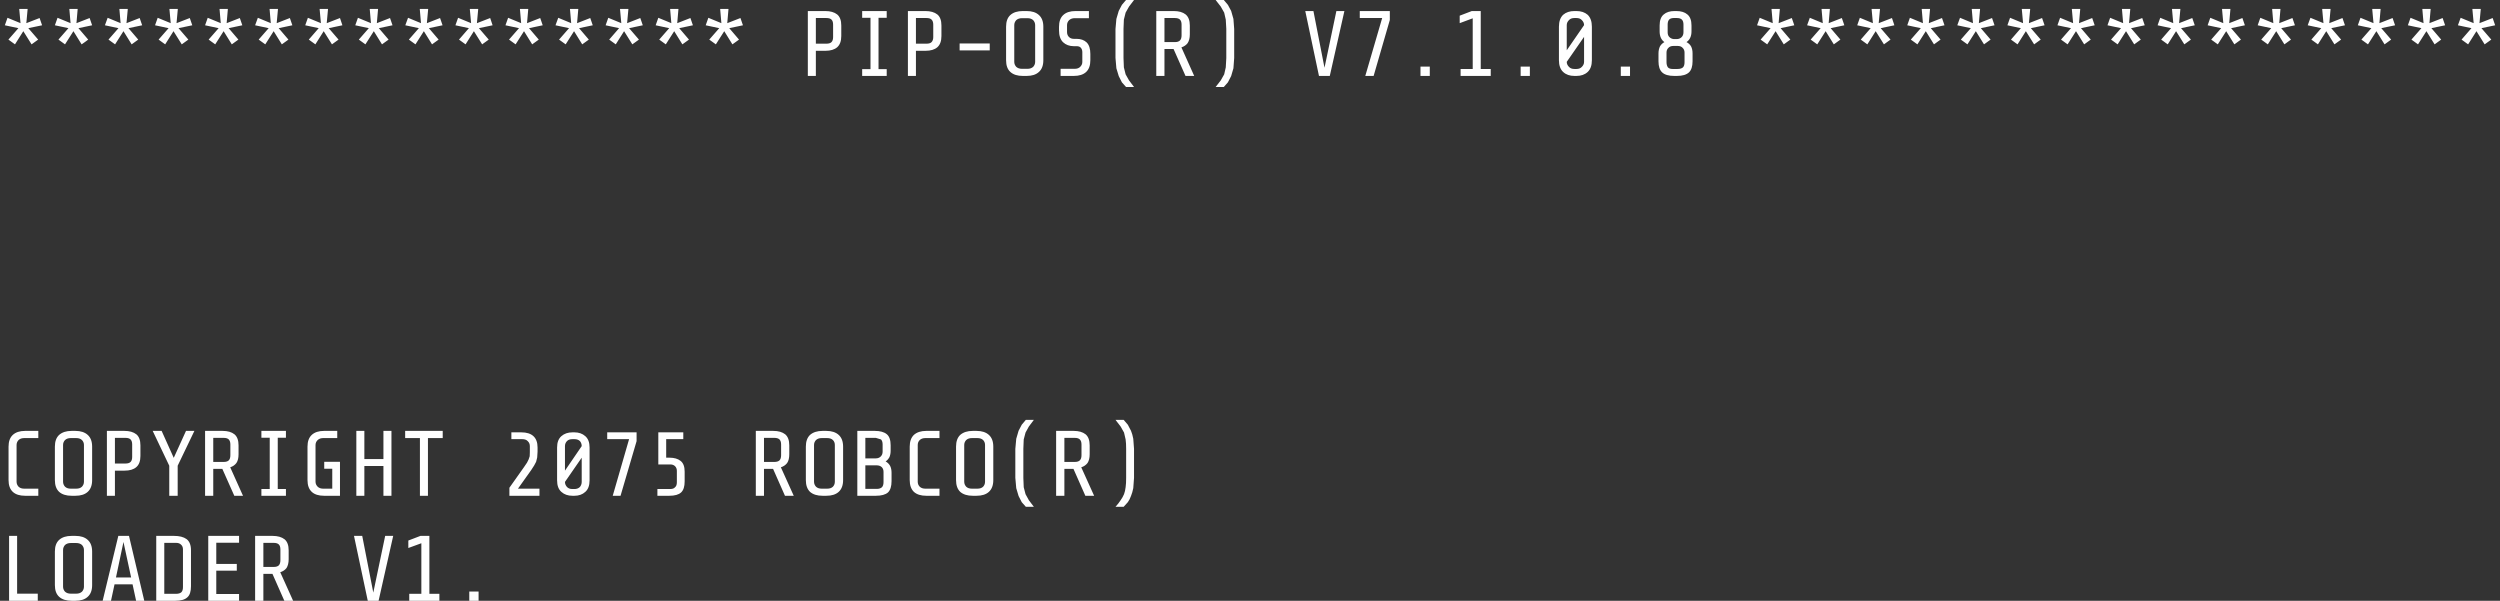 <?xml version="1.0" encoding="UTF-8"?>
<svg xmlns="http://www.w3.org/2000/svg" xmlns:xlink="http://www.w3.org/1999/xlink" width="129pt" height="31pt" viewBox="0 0 129 31" version="1.1">
<rect x="0" y="0" width="129" height="31" fill="#333333" stroke="none"/>
<g id="surface1">
<path style=" stroke:none;fill-rule:nonzero;fill:rgb(100%,100%,100%);fill-opacity:1;" d="M 109.922 0.461 L 109.859 1.195 L 110.539 0.93 L 110.668 1.305 L 109.961 1.453 L 110.465 2.043 L 110.125 2.289 L 109.703 1.609 L 109.27 2.289 L 108.93 2.043 L 109.445 1.453 L 108.746 1.305 L 108.883 0.918 L 109.555 1.195 L 109.492 0.461 L 109.922 0.461 M 107.34 0.461 L 107.277 1.195 L 107.957 0.93 L 108.086 1.305 L 107.379 1.453 L 107.883 2.043 L 107.543 2.289 L 107.121 1.609 L 106.688 2.289 L 106.348 2.043 L 106.863 1.453 L 106.164 1.305 L 106.301 0.918 L 106.973 1.195 L 106.906 0.461 L 107.34 0.461 M 112.508 0.461 L 112.441 1.195 L 113.121 0.93 L 113.25 1.305 L 112.543 1.453 L 113.051 2.043 L 112.711 2.289 L 112.285 1.609 L 111.855 2.289 L 111.516 2.043 L 112.027 1.453 L 111.332 1.305 L 111.469 0.918 L 112.141 1.195 L 112.074 0.461 L 112.508 0.461 M 115.09 0.461 L 115.027 1.195 L 115.707 0.93 L 115.836 1.305 L 115.125 1.453 L 115.633 2.043 L 115.293 2.289 L 114.871 1.609 L 114.438 2.289 L 114.098 2.043 L 114.613 1.453 L 113.914 1.305 L 114.051 0.918 L 114.723 1.195 L 114.656 0.461 L 115.09 0.461 M 116.68 2.043 L 117.195 1.453 L 116.496 1.305 L 116.633 0.918 L 117.305 1.195 L 117.242 0.461 L 117.672 0.461 L 117.609 1.195 L 118.289 0.93 L 118.418 1.305 L 117.711 1.453 L 118.215 2.043 L 117.875 2.289 L 117.453 1.609 L 117.02 2.289 L 116.68 2.043 M 120.258 0.461 L 120.191 1.195 L 120.871 0.93 L 121 1.305 L 120.293 1.453 L 120.801 2.043 L 120.457 2.289 L 120.035 1.609 L 119.605 2.289 L 119.266 2.043 L 119.777 1.453 L 119.078 1.305 L 119.219 0.918 L 119.891 1.195 L 119.824 0.461 L 120.258 0.461 M 94.422 0.461 L 94.359 1.195 L 95.039 0.93 L 95.168 1.305 L 94.461 1.453 L 94.965 2.043 L 94.625 2.289 L 94.203 1.609 L 93.77 2.289 L 93.43 2.043 L 93.945 1.453 L 93.246 1.305 L 93.387 0.918 L 94.055 1.195 L 93.992 0.461 L 94.422 0.461 M 92.586 1.305 L 91.879 1.453 L 92.383 2.043 L 92.043 2.289 L 91.621 1.609 L 91.188 2.289 L 90.848 2.043 L 91.363 1.453 L 90.664 1.305 L 90.801 0.918 L 91.473 1.195 L 91.41 0.461 L 91.84 0.461 L 91.777 1.195 L 92.457 0.93 L 92.586 1.305 M 97.008 0.461 L 96.941 1.195 L 97.625 0.93 L 97.75 1.305 L 97.043 1.453 L 97.551 2.043 L 97.211 2.289 L 96.785 1.609 L 96.355 2.289 L 96.016 2.043 L 96.527 1.453 L 95.832 1.305 L 95.969 0.918 L 96.641 1.195 L 96.574 0.461 L 97.008 0.461 M 98.551 0.918 L 99.223 1.195 L 99.16 0.461 L 99.59 0.461 L 99.527 1.195 L 100.207 0.93 L 100.336 1.305 L 99.629 1.453 L 100.133 2.043 L 99.793 2.289 L 99.371 1.609 L 98.938 2.289 L 98.598 2.043 L 99.113 1.453 L 98.414 1.305 L 98.551 0.918 M 102.172 0.461 L 102.109 1.195 L 102.789 0.93 L 102.918 1.305 L 102.211 1.453 L 102.715 2.043 L 102.375 2.289 L 101.953 1.609 L 101.52 2.289 L 101.18 2.043 L 101.695 1.453 L 100.996 1.305 L 101.137 0.918 L 101.805 1.195 L 101.742 0.461 L 102.172 0.461 M 103.766 2.043 L 104.277 1.453 L 103.582 1.305 L 103.719 0.918 L 104.391 1.195 L 104.324 0.461 L 104.758 0.461 L 104.691 1.195 L 105.371 0.93 L 105.5 1.305 L 104.793 1.453 L 105.301 2.043 L 104.961 2.289 L 104.535 1.609 L 104.105 2.289 L 103.766 2.043 M 81.344 0.57 C 81.582 0.57 81.773 0.633 81.922 0.762 C 82.066 0.898 82.141 1.105 82.141 1.379 L 82.141 3.109 C 82.141 3.379 82.066 3.582 81.922 3.715 C 81.773 3.852 81.582 3.918 81.344 3.918 L 81.242 3.918 C 81 3.918 80.809 3.852 80.66 3.715 C 80.516 3.582 80.441 3.379 80.441 3.109 L 80.441 1.379 C 80.441 1.105 80.516 0.898 80.66 0.762 C 80.809 0.633 81 0.57 81.242 0.57 L 81.344 0.57 M 80.957 1.039 C 80.883 1.113 80.844 1.199 80.844 1.297 L 80.844 2.594 L 81.738 1.297 C 81.738 1.199 81.699 1.113 81.625 1.039 C 81.559 0.965 81.465 0.93 81.344 0.93 L 81.242 0.93 C 81.117 0.93 81.023 0.965 80.957 1.039 M 86.5 0.57 C 86.746 0.57 86.934 0.629 87.07 0.746 C 87.211 0.863 87.281 1.051 87.281 1.316 L 87.281 1.617 C 87.281 1.871 87.195 2.055 87.023 2.172 C 87.129 2.227 87.207 2.301 87.262 2.398 C 87.312 2.5 87.336 2.617 87.336 2.758 L 87.336 3.164 C 87.336 3.426 87.273 3.617 87.152 3.734 C 87.023 3.855 86.816 3.918 86.527 3.918 L 86.391 3.918 C 86.102 3.918 85.891 3.855 85.766 3.734 C 85.641 3.617 85.578 3.426 85.578 3.164 L 85.578 2.758 C 85.578 2.617 85.605 2.5 85.652 2.398 C 85.707 2.301 85.785 2.227 85.883 2.172 C 85.719 2.055 85.637 1.871 85.637 1.617 L 85.637 1.316 C 85.637 1.051 85.707 0.863 85.848 0.746 C 85.98 0.629 86.168 0.57 86.406 0.57 L 86.5 0.57 M 86.867 1.27 C 86.867 1.152 86.84 1.066 86.785 1.012 C 86.73 0.957 86.645 0.93 86.527 0.93 L 86.352 0.93 C 86.242 0.934 86.164 0.965 86.121 1.02 C 86.074 1.074 86.051 1.16 86.051 1.27 L 86.051 1.664 C 86.051 1.77 86.078 1.852 86.141 1.914 C 86.203 1.973 86.277 2.008 86.363 2.016 L 86.527 2.016 C 86.617 2.016 86.699 1.984 86.766 1.922 C 86.832 1.859 86.867 1.773 86.867 1.664 L 86.867 1.27 M 86.094 2.465 C 86.027 2.527 85.992 2.609 85.992 2.711 L 85.992 3.211 C 85.992 3.324 86.02 3.414 86.066 3.477 C 86.117 3.531 86.195 3.559 86.305 3.559 L 86.562 3.559 C 86.688 3.559 86.777 3.531 86.84 3.477 C 86.895 3.422 86.922 3.332 86.922 3.211 L 86.922 2.711 C 86.922 2.609 86.887 2.527 86.82 2.465 C 86.762 2.402 86.676 2.371 86.574 2.371 L 86.344 2.371 C 86.238 2.371 86.156 2.402 86.094 2.465 M 62.727 0 L 63.148 0 L 63.359 0.25 L 63.527 0.562 L 63.645 0.977 L 63.684 1.5 L 63.684 2.988 L 63.645 3.523 L 63.527 3.926 L 63.359 4.25 L 63.148 4.488 L 62.727 4.488 L 62.992 4.148 L 63.168 3.836 L 63.25 3.477 L 63.277 2.996 L 63.277 1.488 L 63.25 1.012 L 63.168 0.652 L 62.992 0.34 L 62.727 0 M 67.773 0.57 L 68.344 3.496 L 68.957 0.57 L 69.371 0.57 L 68.617 3.918 L 68.059 3.918 L 67.352 0.57 L 67.773 0.57 M 70.164 0.57 L 71.715 0.57 L 71.715 1.031 L 70.879 3.918 L 70.449 3.918 L 71.32 0.93 L 70.164 0.93 L 70.164 0.57 M 75.945 0.57 L 76.406 0.57 L 76.406 3.559 L 76.922 3.559 L 76.922 3.918 L 75.367 3.918 L 75.367 3.559 L 75.992 3.559 L 75.992 0.945 L 75.32 1.195 L 75.32 0.809 L 75.945 0.57 M 73.777 3.438 L 73.777 3.918 L 73.297 3.918 L 73.297 3.438 L 73.777 3.438 M 84.109 3.918 L 83.633 3.918 L 83.633 3.438 L 84.109 3.438 L 84.109 3.918 M 81.344 3.559 C 81.465 3.559 81.559 3.523 81.625 3.449 C 81.699 3.375 81.738 3.289 81.738 3.191 L 81.738 1.902 L 80.844 3.191 C 80.844 3.289 80.883 3.375 80.957 3.449 C 81.023 3.523 81.117 3.559 81.242 3.559 L 81.344 3.559 M 78.941 3.918 L 78.465 3.918 L 78.465 3.438 L 78.941 3.438 L 78.941 3.918 M 122.84 0.461 L 122.777 1.195 L 123.457 0.93 L 123.586 1.305 L 122.875 1.453 L 123.383 2.043 L 123.043 2.289 L 122.621 1.609 L 122.188 2.289 L 121.848 2.043 L 122.363 1.453 L 121.664 1.305 L 121.801 0.918 L 122.473 1.195 L 122.406 0.461 L 122.84 0.461 M 124.383 0.918 L 125.055 1.195 L 124.992 0.461 L 125.422 0.461 L 125.359 1.195 L 126.039 0.93 L 126.168 1.305 L 125.461 1.453 L 125.965 2.043 L 125.625 2.289 L 125.203 1.609 L 124.77 2.289 L 124.43 2.043 L 124.945 1.453 L 124.246 1.305 L 124.383 0.918 M 128.008 0.461 L 127.941 1.195 L 128.621 0.93 L 128.75 1.305 L 128.043 1.453 L 128.551 2.043 L 128.207 2.289 L 127.785 1.609 L 127.355 2.289 L 127.016 2.043 L 127.527 1.453 L 126.828 1.305 L 126.969 0.918 L 127.641 1.195 L 127.574 0.461 L 128.008 0.461 M 1.426 0.461 L 1.359 1.195 L 2.043 0.93 L 2.172 1.305 L 1.461 1.453 L 1.969 2.043 L 1.629 2.289 L 1.203 1.609 L 0.773 2.289 L 0.434 2.043 L 0.949 1.453 L 0.25 1.305 L 0.387 0.918 L 1.059 1.195 L 0.992 0.461 L 1.426 0.461 M 1.977 22.605 L 1.25 22.605 C 1.129 22.605 1.031 22.637 0.957 22.707 C 0.891 22.777 0.855 22.863 0.855 22.961 L 0.855 24.855 C 0.855 24.957 0.891 25.039 0.957 25.113 C 1.031 25.184 1.129 25.215 1.25 25.215 L 1.977 25.215 L 1.977 25.582 L 1.297 25.582 C 1.02 25.582 0.809 25.516 0.664 25.383 C 0.516 25.246 0.441 25.043 0.441 24.773 L 0.441 23.047 C 0.441 22.777 0.516 22.574 0.664 22.438 C 0.809 22.305 1.02 22.234 1.297 22.234 L 1.977 22.234 L 1.977 22.605 M 0.883 27.652 L 0.883 30.633 L 1.949 30.633 L 1.949 31 L 0.469 31 L 0.469 27.652 L 0.883 27.652 M 48.367 0.746 C 48.508 0.863 48.578 1.051 48.578 1.316 L 48.578 1.859 C 48.578 2.121 48.508 2.312 48.367 2.438 C 48.227 2.559 48.023 2.621 47.758 2.621 L 47.262 2.621 L 47.262 3.918 L 46.848 3.918 L 46.848 0.57 L 47.75 0.57 C 48.012 0.57 48.219 0.629 48.367 0.746 M 48.07 1.012 C 48.016 0.957 47.93 0.93 47.805 0.93 L 47.262 0.93 L 47.262 2.254 L 47.805 2.254 C 47.93 2.254 48.016 2.227 48.07 2.172 C 48.125 2.113 48.156 2.027 48.156 1.914 L 48.156 1.27 C 48.156 1.152 48.125 1.066 48.07 1.012 M 49.516 2.242 L 51.07 2.242 L 51.07 2.602 L 49.516 2.602 L 49.516 2.242 M 52.973 0.57 C 53.246 0.57 53.457 0.637 53.605 0.773 C 53.758 0.906 53.836 1.109 53.836 1.379 L 53.836 3.109 C 53.836 3.379 53.758 3.582 53.605 3.715 C 53.457 3.852 53.246 3.918 52.973 3.918 L 52.777 3.918 C 52.504 3.918 52.289 3.852 52.137 3.715 C 51.988 3.582 51.914 3.379 51.914 3.109 L 51.914 1.379 C 51.914 1.109 51.988 0.906 52.137 0.773 C 52.289 0.637 52.504 0.57 52.777 0.57 L 52.973 0.57 M 52.734 0.938 C 52.609 0.938 52.512 0.973 52.438 1.039 C 52.371 1.113 52.336 1.199 52.336 1.297 L 52.336 3.191 C 52.336 3.289 52.371 3.375 52.438 3.449 C 52.512 3.516 52.609 3.551 52.734 3.551 L 53.02 3.551 C 53.141 3.551 53.238 3.516 53.312 3.449 C 53.379 3.375 53.414 3.289 53.414 3.191 L 53.414 1.297 C 53.414 1.199 53.379 1.113 53.312 1.039 C 53.238 0.973 53.141 0.938 53.02 0.938 L 52.734 0.938 M 57.891 0.25 L 58.102 0 L 58.516 0 L 58.258 0.34 L 58.082 0.652 L 57.992 1.012 L 57.973 1.488 L 57.973 2.996 L 57.992 3.477 L 58.082 3.836 L 58.258 4.148 L 58.516 4.488 L 58.102 4.488 L 57.891 4.25 L 57.727 3.926 L 57.605 3.523 L 57.559 2.988 L 57.559 1.5 L 57.605 0.977 L 57.727 0.562 L 57.891 0.25 M 55.168 1.039 C 55.094 1.113 55.059 1.199 55.059 1.297 L 55.059 1.656 C 55.059 1.754 55.09 1.836 55.152 1.902 C 55.219 1.973 55.305 2.004 55.406 2.004 L 55.547 2.004 C 55.766 2.004 55.941 2.066 56.07 2.188 C 56.199 2.316 56.262 2.516 56.262 2.785 L 56.262 3.109 C 56.262 3.379 56.188 3.582 56.043 3.715 C 55.895 3.852 55.684 3.918 55.406 3.918 L 54.727 3.918 L 54.727 3.551 L 55.453 3.551 C 55.578 3.551 55.672 3.516 55.738 3.449 C 55.812 3.375 55.848 3.293 55.848 3.199 L 55.848 2.695 C 55.848 2.602 55.824 2.527 55.777 2.473 C 55.734 2.414 55.66 2.383 55.555 2.383 L 55.406 2.383 C 55.18 2.383 54.996 2.312 54.855 2.18 C 54.715 2.043 54.645 1.84 54.645 1.562 L 54.645 1.387 C 54.645 1.113 54.719 0.906 54.867 0.773 C 55.012 0.637 55.223 0.57 55.5 0.57 L 56.188 0.57 L 56.188 0.938 L 55.453 0.938 C 55.336 0.938 55.242 0.973 55.168 1.039 M 61.18 0.746 C 61.32 0.863 61.395 1.051 61.395 1.316 L 61.395 1.773 C 61.395 1.965 61.355 2.113 61.281 2.227 C 61.203 2.328 61.094 2.402 60.961 2.445 L 61.621 3.918 L 61.172 3.918 L 60.555 2.527 L 60.086 2.527 L 60.086 3.918 L 59.664 3.918 L 59.664 0.57 L 60.566 0.57 C 60.828 0.57 61.035 0.629 61.18 0.746 M 60.887 1.012 C 60.832 0.957 60.742 0.93 60.621 0.93 L 60.086 0.93 L 60.086 2.172 L 60.621 2.172 C 60.742 2.172 60.832 2.145 60.887 2.086 C 60.941 2.031 60.969 1.945 60.969 1.82 L 60.969 1.27 C 60.969 1.152 60.941 1.066 60.887 1.012 M 35.008 0.461 L 34.945 1.195 L 35.625 0.93 L 35.754 1.305 L 35.047 1.453 L 35.551 2.043 L 35.211 2.289 L 34.789 1.609 L 34.355 2.289 L 34.016 2.043 L 34.531 1.453 L 33.832 1.305 L 33.969 0.918 L 34.641 1.195 L 34.578 0.461 L 35.008 0.461 M 32.426 0.461 L 32.359 1.195 L 33.039 0.93 L 33.168 1.305 L 32.461 1.453 L 32.969 2.043 L 32.629 2.289 L 32.203 1.609 L 31.773 2.289 L 31.434 2.043 L 31.945 1.453 L 31.25 1.305 L 31.387 0.918 L 32.059 1.195 L 31.992 0.461 L 32.426 0.461 M 36.598 2.043 L 37.113 1.453 L 36.414 1.305 L 36.551 0.918 L 37.223 1.195 L 37.16 0.461 L 37.59 0.461 L 37.527 1.195 L 38.207 0.93 L 38.336 1.305 L 37.629 1.453 L 38.133 2.043 L 37.793 2.289 L 37.371 1.609 L 36.938 2.289 L 36.598 2.043 M 42.582 0.57 C 42.848 0.57 43.051 0.629 43.199 0.746 C 43.34 0.863 43.41 1.051 43.41 1.316 L 43.41 1.859 C 43.41 2.121 43.34 2.312 43.199 2.438 C 43.059 2.559 42.855 2.621 42.594 2.621 L 42.098 2.621 L 42.098 3.918 L 41.684 3.918 L 41.684 0.57 L 42.582 0.57 M 42.906 1.012 C 42.852 0.957 42.762 0.93 42.637 0.93 L 42.098 0.93 L 42.098 2.254 L 42.637 2.254 C 42.762 2.254 42.852 2.227 42.906 2.172 C 42.961 2.113 42.988 2.027 42.988 1.914 L 42.988 1.27 C 42.988 1.152 42.961 1.066 42.906 1.012 M 44.488 0.57 L 45.754 0.57 L 45.754 0.918 L 45.332 0.918 L 45.332 3.566 L 45.754 3.566 L 45.754 3.918 L 44.488 3.918 L 44.488 3.566 L 44.918 3.566 L 44.918 0.918 L 44.488 0.918 L 44.488 0.57 M 19.508 0.461 L 19.445 1.195 L 20.125 0.93 L 20.254 1.305 L 19.547 1.453 L 20.051 2.043 L 19.711 2.289 L 19.289 1.609 L 18.855 2.289 L 18.516 2.043 L 19.031 1.453 L 18.332 1.305 L 18.469 0.918 L 19.141 1.195 L 19.078 0.461 L 19.508 0.461 M 17.129 2.289 L 16.703 1.609 L 16.273 2.289 L 15.934 2.043 L 16.445 1.453 L 15.75 1.305 L 15.887 0.918 L 16.559 1.195 L 16.492 0.461 L 16.926 0.461 L 16.859 1.195 L 17.543 0.93 L 17.668 1.305 L 16.961 1.453 L 17.469 2.043 L 17.129 2.289 M 22.094 0.461 L 22.027 1.195 L 22.707 0.93 L 22.836 1.305 L 22.129 1.453 L 22.633 2.043 L 22.293 2.289 L 21.871 1.609 L 21.438 2.289 L 21.098 2.043 L 21.613 1.453 L 20.914 1.305 L 21.055 0.918 L 21.723 1.195 L 21.66 0.461 L 22.094 0.461 M 23.684 2.043 L 24.195 1.453 L 23.5 1.305 L 23.637 0.918 L 24.309 1.195 L 24.242 0.461 L 24.676 0.461 L 24.609 1.195 L 25.293 0.93 L 25.418 1.305 L 24.711 1.453 L 25.219 2.043 L 24.879 2.289 L 24.453 1.609 L 24.023 2.289 L 23.684 2.043 M 27.258 0.461 L 27.195 1.195 L 27.875 0.93 L 28.004 1.305 L 27.297 1.453 L 27.801 2.043 L 27.461 2.289 L 27.039 1.609 L 26.605 2.289 L 26.266 2.043 L 26.781 1.453 L 26.082 1.305 L 26.219 0.918 L 26.891 1.195 L 26.828 0.461 L 27.258 0.461 M 29.84 0.461 L 29.777 1.195 L 30.457 0.93 L 30.586 1.305 L 29.879 1.453 L 30.383 2.043 L 30.043 2.289 L 29.621 1.609 L 29.188 2.289 L 28.848 2.043 L 29.363 1.453 L 28.664 1.305 L 28.805 0.918 L 29.473 1.195 L 29.41 0.461 L 29.84 0.461 M 3.016 2.043 L 3.531 1.453 L 2.832 1.305 L 2.969 0.918 L 3.641 1.195 L 3.578 0.461 L 4.008 0.461 L 3.945 1.195 L 4.625 0.93 L 4.754 1.305 L 4.047 1.453 L 4.551 2.043 C 4.441 2.129 4.328 2.211 4.211 2.289 L 3.789 1.609 L 3.355 2.289 L 3.016 2.043 M 5.555 0.918 L 6.223 1.195 L 6.16 0.461 L 6.594 0.461 L 6.527 1.195 L 7.207 0.93 L 7.336 1.305 L 6.629 1.453 L 7.133 2.043 L 6.793 2.289 L 6.371 1.609 L 5.938 2.289 L 5.598 2.043 L 6.113 1.453 L 5.414 1.305 L 5.555 0.918 M 9.176 0.461 L 9.109 1.195 L 9.793 0.93 L 9.922 1.305 L 9.211 1.453 L 9.719 2.043 L 9.379 2.289 L 8.953 1.609 L 8.523 2.289 L 8.184 2.043 L 8.699 1.453 L 8 1.305 L 8.137 0.918 L 8.809 1.195 L 8.742 0.461 L 9.176 0.461 M 11.281 1.453 L 10.582 1.305 L 10.719 0.918 L 11.391 1.195 L 11.328 0.461 L 11.758 0.461 L 11.695 1.195 L 12.375 0.93 L 12.504 1.305 L 11.797 1.453 L 12.301 2.043 L 11.961 2.289 L 11.539 1.609 L 11.105 2.289 L 10.766 2.043 L 11.281 1.453 M 14.344 0.461 L 14.277 1.195 L 14.957 0.93 L 15.086 1.305 L 14.379 1.453 L 14.883 2.043 L 14.543 2.289 L 14.121 1.609 L 13.688 2.289 L 13.348 2.043 L 13.863 1.453 L 13.164 1.305 L 13.305 0.918 L 13.973 1.195 L 13.91 0.461 L 14.344 0.461 M 30.422 23.09 L 30.422 24.785 C 30.422 25.055 30.348 25.254 30.199 25.383 C 30.055 25.516 29.867 25.582 29.641 25.582 L 29.539 25.582 C 29.305 25.582 29.117 25.516 28.969 25.383 C 28.82 25.254 28.746 25.055 28.746 24.785 L 28.746 23.09 C 28.746 22.828 28.82 22.633 28.969 22.504 C 29.117 22.375 29.305 22.309 29.539 22.309 L 29.641 22.309 C 29.867 22.309 30.055 22.375 30.199 22.504 C 30.348 22.633 30.422 22.828 30.422 23.09 M 31.332 22.309 L 32.848 22.309 L 32.848 22.762 L 32.02 25.582 L 31.617 25.582 L 32.461 22.66 L 31.332 22.66 L 31.332 22.309 M 29.539 22.66 C 29.414 22.66 29.32 22.691 29.254 22.762 C 29.188 22.832 29.152 22.918 29.152 23.02 L 29.152 24.285 L 30.016 23.02 C 30.016 22.918 29.984 22.832 29.926 22.762 C 29.852 22.691 29.758 22.66 29.641 22.66 L 29.539 22.66 M 29.254 25.125 C 29.32 25.199 29.414 25.234 29.539 25.234 L 29.641 25.234 C 29.758 25.234 29.852 25.199 29.926 25.125 C 29.984 25.051 30.016 24.965 30.016 24.867 L 30.016 23.617 L 29.152 24.867 C 29.152 24.965 29.188 25.051 29.254 25.125 M 26.898 22.309 C 27.176 22.309 27.383 22.375 27.523 22.504 C 27.664 22.633 27.738 22.828 27.738 23.09 L 27.738 23.305 L 27.719 23.605 L 27.664 23.828 L 27.562 24.02 L 27.414 24.25 L 26.727 25.215 L 27.836 25.215 L 27.836 25.582 L 26.285 25.582 L 26.285 25.168 L 27.039 24.102 L 27.195 23.871 L 27.277 23.707 L 27.332 23.543 L 27.34 23.34 L 27.34 23.02 C 27.34 22.918 27.305 22.832 27.23 22.762 C 27.164 22.691 27.07 22.66 26.945 22.66 L 26.387 22.66 L 26.387 22.309 L 26.898 22.309 M 22.844 22.605 L 22.082 22.605 L 22.082 25.582 L 21.668 25.582 L 21.668 22.605 L 20.906 22.605 L 20.906 22.234 L 22.844 22.234 L 22.844 22.605 M 20.199 22.234 L 20.199 25.582 L 19.785 25.582 L 19.785 24.047 L 18.801 24.047 L 18.801 25.582 L 18.387 25.582 L 18.387 22.234 L 18.801 22.234 L 18.801 23.688 L 19.785 23.688 L 19.785 22.234 L 20.199 22.234 M 17.402 22.605 L 16.676 22.605 C 16.562 22.605 16.465 22.637 16.391 22.707 C 16.32 22.777 16.281 22.863 16.281 22.961 L 16.281 24.855 C 16.281 24.957 16.32 25.039 16.391 25.113 C 16.465 25.184 16.562 25.215 16.676 25.215 L 17.145 25.215 L 17.145 24.188 L 16.73 24.188 L 16.73 23.828 L 17.543 23.828 L 17.543 25.582 L 16.723 25.582 C 16.445 25.582 16.234 25.516 16.09 25.383 C 15.941 25.246 15.867 25.043 15.867 24.773 L 15.867 23.047 C 15.867 22.777 15.941 22.574 16.09 22.438 C 16.234 22.305 16.445 22.234 16.723 22.234 L 17.402 22.234 L 17.402 22.605 M 20.289 27.652 L 19.535 31 L 18.977 31 L 18.266 27.652 L 18.691 27.652 L 19.262 30.578 L 19.875 27.652 L 20.289 27.652 M 21.695 27.652 L 22.156 27.652 L 22.156 30.641 L 22.672 30.641 L 22.672 31 L 21.117 31 L 21.117 30.641 L 21.742 30.641 L 21.742 28.031 L 21.07 28.277 L 21.07 27.891 L 21.695 27.652 M 24.215 30.523 L 24.695 30.523 L 24.695 31 L 24.215 31 L 24.215 30.523 M 14.754 22.234 L 14.754 22.586 L 14.332 22.586 L 14.332 25.234 L 14.754 25.234 L 14.754 25.582 L 13.488 25.582 L 13.488 25.234 L 13.918 25.234 L 13.918 22.586 L 13.488 22.586 L 13.488 22.234 L 14.754 22.234 M 12.309 22.98 L 12.309 23.441 C 12.309 23.633 12.273 23.781 12.199 23.891 C 12.121 23.996 12.012 24.07 11.879 24.113 L 12.539 25.582 L 12.09 25.582 L 11.473 24.195 L 11.004 24.195 L 11.004 25.582 L 10.582 25.582 L 10.582 22.234 L 11.484 22.234 C 11.746 22.234 11.953 22.293 12.098 22.41 C 12.238 22.527 12.309 22.719 12.309 22.98 M 11.539 22.594 L 11.004 22.594 L 11.004 23.836 L 11.539 23.836 C 11.66 23.836 11.75 23.809 11.805 23.754 C 11.859 23.699 11.887 23.609 11.887 23.488 L 11.887 22.934 C 11.887 22.82 11.859 22.734 11.805 22.676 C 11.75 22.621 11.66 22.594 11.539 22.594 M 10.031 22.234 L 9.168 24.031 L 9.168 25.582 L 8.734 25.582 L 8.734 24.031 L 7.879 22.234 L 8.34 22.234 L 8.965 23.625 L 9.598 22.234 L 10.031 22.234 M 12.336 28.004 L 11.16 28.004 L 11.16 29.098 L 12.219 29.098 L 12.219 29.445 L 11.16 29.445 L 11.16 30.652 L 12.336 30.652 L 12.336 31 L 10.746 31 L 10.746 27.652 L 12.336 27.652 L 12.336 28.004 M 9.855 30.246 C 9.855 30.523 9.793 30.715 9.664 30.824 C 9.539 30.941 9.336 31 9.047 31 L 8.062 31 L 8.062 27.652 L 8.98 27.652 C 9.258 27.652 9.473 27.707 9.625 27.816 C 9.777 27.93 9.855 28.121 9.855 28.398 L 9.855 30.246 M 14.684 27.828 C 14.824 27.945 14.895 28.133 14.895 28.398 L 14.895 28.855 C 14.895 29.047 14.855 29.199 14.785 29.309 C 14.703 29.414 14.598 29.484 14.461 29.527 L 15.125 31 L 14.672 31 L 14.059 29.613 L 13.59 29.613 L 13.59 31 L 13.164 31 L 13.164 27.652 L 14.066 27.652 C 14.328 27.652 14.535 27.711 14.684 27.828 M 13.59 28.012 L 13.59 29.254 L 14.121 29.254 C 14.242 29.254 14.332 29.227 14.387 29.172 C 14.441 29.113 14.469 29.027 14.469 28.902 L 14.469 28.352 C 14.469 28.234 14.441 28.148 14.387 28.094 C 14.332 28.039 14.242 28.012 14.121 28.012 L 13.59 28.012 M 6.738 22.676 C 6.684 22.621 6.594 22.594 6.473 22.594 L 5.93 22.594 L 5.93 23.918 L 6.473 23.918 C 6.594 23.918 6.684 23.891 6.738 23.836 C 6.793 23.781 6.82 23.695 6.82 23.578 L 6.82 22.934 C 6.82 22.82 6.793 22.734 6.738 22.676 M 7.246 22.98 L 7.246 23.523 C 7.246 23.789 7.176 23.98 7.035 24.102 C 6.891 24.227 6.691 24.285 6.426 24.285 L 5.93 24.285 L 5.93 25.582 L 5.516 25.582 L 5.516 22.234 L 6.418 22.234 C 6.68 22.234 6.887 22.293 7.035 22.41 C 7.176 22.527 7.246 22.719 7.246 22.98 M 4.754 23.047 L 4.754 24.773 C 4.754 25.043 4.676 25.246 4.523 25.383 C 4.375 25.516 4.164 25.582 3.891 25.582 L 3.695 25.582 C 3.422 25.582 3.207 25.516 3.055 25.383 C 2.906 25.246 2.832 25.043 2.832 24.773 L 2.832 23.047 C 2.832 22.777 2.906 22.574 3.055 22.438 C 3.207 22.305 3.422 22.234 3.695 22.234 L 3.891 22.234 C 4.164 22.234 4.375 22.305 4.523 22.438 C 4.676 22.574 4.754 22.777 4.754 23.047 M 4.23 22.707 C 4.156 22.637 4.059 22.605 3.934 22.605 L 3.648 22.605 C 3.527 22.605 3.43 22.637 3.355 22.707 C 3.289 22.777 3.254 22.863 3.254 22.961 L 3.254 24.855 C 3.254 24.957 3.289 25.039 3.355 25.113 C 3.43 25.184 3.527 25.215 3.648 25.215 L 3.934 25.215 C 4.059 25.215 4.156 25.184 4.23 25.113 C 4.297 25.039 4.332 24.957 4.332 24.855 L 4.332 22.961 C 4.332 22.863 4.297 22.777 4.23 22.707 M 3.891 27.652 C 4.164 27.652 4.375 27.719 4.523 27.855 C 4.676 27.988 4.754 28.191 4.754 28.461 L 4.754 30.191 C 4.754 30.461 4.676 30.664 4.523 30.797 C 4.375 30.934 4.164 31 3.891 31 L 3.695 31 C 3.422 31 3.207 30.934 3.055 30.797 C 2.906 30.664 2.832 30.461 2.832 30.191 L 2.832 28.461 C 2.832 28.191 2.906 27.988 3.055 27.855 C 3.207 27.719 3.422 27.652 3.695 27.652 L 3.891 27.652 M 3.648 28.02 C 3.527 28.02 3.43 28.055 3.355 28.121 C 3.289 28.195 3.254 28.281 3.254 28.379 L 3.254 30.273 C 3.254 30.371 3.289 30.457 3.355 30.531 C 3.43 30.598 3.527 30.633 3.648 30.633 L 3.934 30.633 C 4.059 30.633 4.156 30.598 4.23 30.531 C 4.297 30.457 4.332 30.371 4.332 30.273 L 4.332 28.379 C 4.332 28.281 4.297 28.195 4.23 28.121 C 4.156 28.055 4.059 28.02 3.934 28.02 L 3.648 28.02 M 8.477 28.012 L 8.477 30.641 L 9.082 30.641 C 9.207 30.641 9.297 30.613 9.359 30.559 C 9.414 30.504 9.441 30.414 9.441 30.293 L 9.441 28.352 C 9.441 28.246 9.41 28.164 9.34 28.102 C 9.281 28.043 9.195 28.012 9.094 28.012 L 8.477 28.012 M 6.656 27.652 L 7.445 31 L 7.023 31 L 6.84 30.152 L 5.91 30.152 L 5.727 31 L 5.297 31 L 6.105 27.652 L 6.656 27.652 M 6.766 29.797 L 6.371 27.965 L 5.984 29.797 L 6.766 29.797 M 58.477 22.641 L 58.516 23.164 L 58.516 24.656 L 58.477 25.188 C 58.449 25.34 58.406 25.477 58.359 25.594 C 58.316 25.715 58.262 25.824 58.195 25.914 L 57.98 26.152 L 57.559 26.152 C 57.668 26.031 57.758 25.918 57.824 25.812 C 57.895 25.715 57.953 25.609 58 25.5 C 58.039 25.398 58.066 25.277 58.082 25.141 C 58.102 25.008 58.109 24.848 58.109 24.664 L 58.109 23.156 C 58.109 22.973 58.102 22.812 58.082 22.676 L 58 22.32 L 57.824 22.008 L 57.559 21.664 L 57.98 21.664 L 58.195 21.914 L 58.359 22.227 C 58.406 22.344 58.449 22.48 58.477 22.641 M 56.227 23.441 C 56.227 23.633 56.188 23.781 56.117 23.891 C 56.035 23.996 55.93 24.07 55.793 24.113 L 56.457 25.582 L 56.004 25.582 L 55.391 24.195 L 54.922 24.195 L 54.922 25.582 L 54.496 25.582 L 54.496 22.234 L 55.398 22.234 C 55.664 22.234 55.867 22.293 56.016 22.41 C 56.156 22.527 56.227 22.719 56.227 22.98 L 56.227 23.441 M 55.805 22.934 C 55.805 22.82 55.777 22.734 55.719 22.676 C 55.664 22.621 55.578 22.594 55.453 22.594 L 54.922 22.594 L 54.922 23.836 L 55.453 23.836 C 55.578 23.836 55.664 23.809 55.719 23.754 C 55.777 23.699 55.805 23.609 55.805 23.488 L 55.805 22.934 M 52.723 21.914 L 52.934 21.664 L 53.348 21.664 L 53.09 22.008 L 52.918 22.32 L 52.824 22.676 L 52.805 23.156 L 52.805 24.664 L 52.824 25.141 L 52.918 25.5 L 53.09 25.812 L 53.348 26.152 L 52.934 26.152 L 52.723 25.914 L 52.559 25.594 L 52.438 25.188 L 52.391 24.656 L 52.391 23.164 L 52.438 22.641 L 52.559 22.227 L 52.723 21.914 M 51.254 23.047 L 51.254 24.773 C 51.254 25.043 51.176 25.246 51.023 25.383 C 50.875 25.516 50.664 25.582 50.387 25.582 L 50.195 25.582 C 49.918 25.582 49.707 25.516 49.551 25.383 C 49.406 25.246 49.332 25.043 49.332 24.773 L 49.332 23.047 C 49.332 22.777 49.406 22.574 49.551 22.438 C 49.707 22.305 49.918 22.234 50.195 22.234 L 50.387 22.234 C 50.664 22.234 50.875 22.305 51.023 22.438 C 51.176 22.574 51.254 22.777 51.254 23.047 M 50.73 22.707 C 50.656 22.637 50.559 22.605 50.434 22.605 L 50.148 22.605 C 50.027 22.605 49.93 22.637 49.855 22.707 C 49.789 22.777 49.754 22.863 49.754 22.961 L 49.754 24.855 C 49.754 24.957 49.789 25.039 49.855 25.113 C 49.93 25.184 50.027 25.215 50.148 25.215 L 50.434 25.215 C 50.559 25.215 50.656 25.184 50.73 25.113 C 50.797 25.039 50.828 24.957 50.828 24.855 L 50.828 22.961 C 50.828 22.863 50.797 22.777 50.73 22.707 M 48.477 22.605 L 47.75 22.605 C 47.629 22.605 47.531 22.637 47.457 22.707 C 47.387 22.777 47.355 22.863 47.355 22.961 L 47.355 24.855 C 47.355 24.957 47.387 25.039 47.457 25.113 C 47.531 25.184 47.629 25.215 47.75 25.215 L 48.477 25.215 L 48.477 25.582 L 47.797 25.582 C 47.52 25.582 47.309 25.516 47.16 25.383 C 47.016 25.246 46.941 25.043 46.941 24.773 L 46.941 23.047 C 46.941 22.777 47.016 22.574 47.16 22.438 C 47.309 22.305 47.52 22.234 47.797 22.234 L 48.477 22.234 L 48.477 22.605 M 45.957 22.98 L 45.957 23.258 C 45.957 23.379 45.938 23.488 45.895 23.59 C 45.844 23.68 45.781 23.754 45.699 23.809 C 45.797 23.863 45.875 23.941 45.93 24.039 C 45.98 24.137 46.004 24.258 46.004 24.398 L 46.004 24.828 C 46.004 25.098 45.941 25.293 45.82 25.41 C 45.691 25.523 45.48 25.582 45.195 25.582 L 44.238 25.582 L 44.238 22.234 L 45.141 22.234 C 45.414 22.234 45.621 22.293 45.754 22.402 C 45.891 22.512 45.957 22.707 45.957 22.98 M 45.195 22.594 L 44.652 22.594 L 44.652 23.652 L 45.195 23.652 C 45.293 23.652 45.375 23.621 45.441 23.559 C 45.512 23.492 45.543 23.406 45.543 23.305 L 45.543 22.934 C 45.543 22.82 45.516 22.734 45.461 22.676 L 45.195 22.594 M 43.504 23.047 L 43.504 24.773 C 43.504 25.043 43.426 25.246 43.273 25.383 C 43.125 25.516 42.914 25.582 42.637 25.582 L 42.445 25.582 C 42.168 25.582 41.957 25.516 41.801 25.383 C 41.656 25.246 41.582 25.043 41.582 24.773 L 41.582 23.047 C 41.582 22.777 41.656 22.574 41.801 22.438 C 41.957 22.305 42.168 22.234 42.445 22.234 L 42.637 22.234 C 42.914 22.234 43.125 22.305 43.273 22.438 C 43.426 22.574 43.504 22.777 43.504 23.047 M 44.652 25.227 L 45.242 25.227 C 45.355 25.227 45.445 25.199 45.508 25.141 C 45.562 25.086 45.59 24.996 45.59 24.875 L 45.59 24.352 C 45.59 24.246 45.559 24.164 45.496 24.102 C 45.43 24.043 45.344 24.012 45.242 24.012 L 44.652 24.012 L 44.652 25.227 M 43.078 22.961 C 43.078 22.863 43.047 22.777 42.98 22.707 C 42.906 22.637 42.809 22.605 42.684 22.605 L 42.398 22.605 C 42.277 22.605 42.18 22.637 42.105 22.707 C 42.039 22.777 42.004 22.863 42.004 22.961 L 42.004 24.855 C 42.004 24.957 42.039 25.039 42.105 25.113 C 42.18 25.184 42.277 25.215 42.398 25.215 L 42.684 25.215 C 42.809 25.215 42.906 25.184 42.98 25.113 C 43.047 25.039 43.078 24.957 43.078 24.855 L 43.078 22.961 M 40.223 22.676 C 40.164 22.621 40.078 22.594 39.953 22.594 L 39.422 22.594 L 39.422 23.836 L 39.953 23.836 C 40.078 23.836 40.164 23.809 40.223 23.754 C 40.277 23.699 40.305 23.609 40.305 23.488 L 40.305 22.934 C 40.305 22.82 40.277 22.734 40.223 22.676 M 40.516 22.41 C 40.656 22.527 40.727 22.719 40.727 22.98 L 40.727 23.441 C 40.727 23.633 40.691 23.781 40.617 23.891 C 40.535 23.996 40.43 24.07 40.293 24.113 L 40.957 25.582 L 40.504 25.582 L 39.891 24.195 L 39.422 24.195 L 39.422 25.582 L 39 25.582 L 39 22.234 L 39.898 22.234 C 40.164 22.234 40.367 22.293 40.516 22.41 M 35.258 22.66 L 34.375 22.66 L 34.375 23.617 L 34.559 23.617 C 34.789 23.617 34.977 23.672 35.117 23.781 C 35.258 23.891 35.328 24.074 35.328 24.332 L 35.328 24.84 C 35.328 25.102 35.27 25.293 35.145 25.41 C 35.023 25.523 34.82 25.582 34.539 25.582 L 33.922 25.582 L 33.922 25.234 L 34.578 25.234 C 34.699 25.234 34.785 25.203 34.832 25.141 C 34.895 25.094 34.926 25.008 34.926 24.883 L 34.926 24.297 C 34.926 24.191 34.891 24.109 34.824 24.047 C 34.762 23.992 34.684 23.965 34.586 23.965 L 33.969 23.965 L 33.969 22.309 L 35.258 22.309 L 35.258 22.66 "/>
</g>
</svg>
